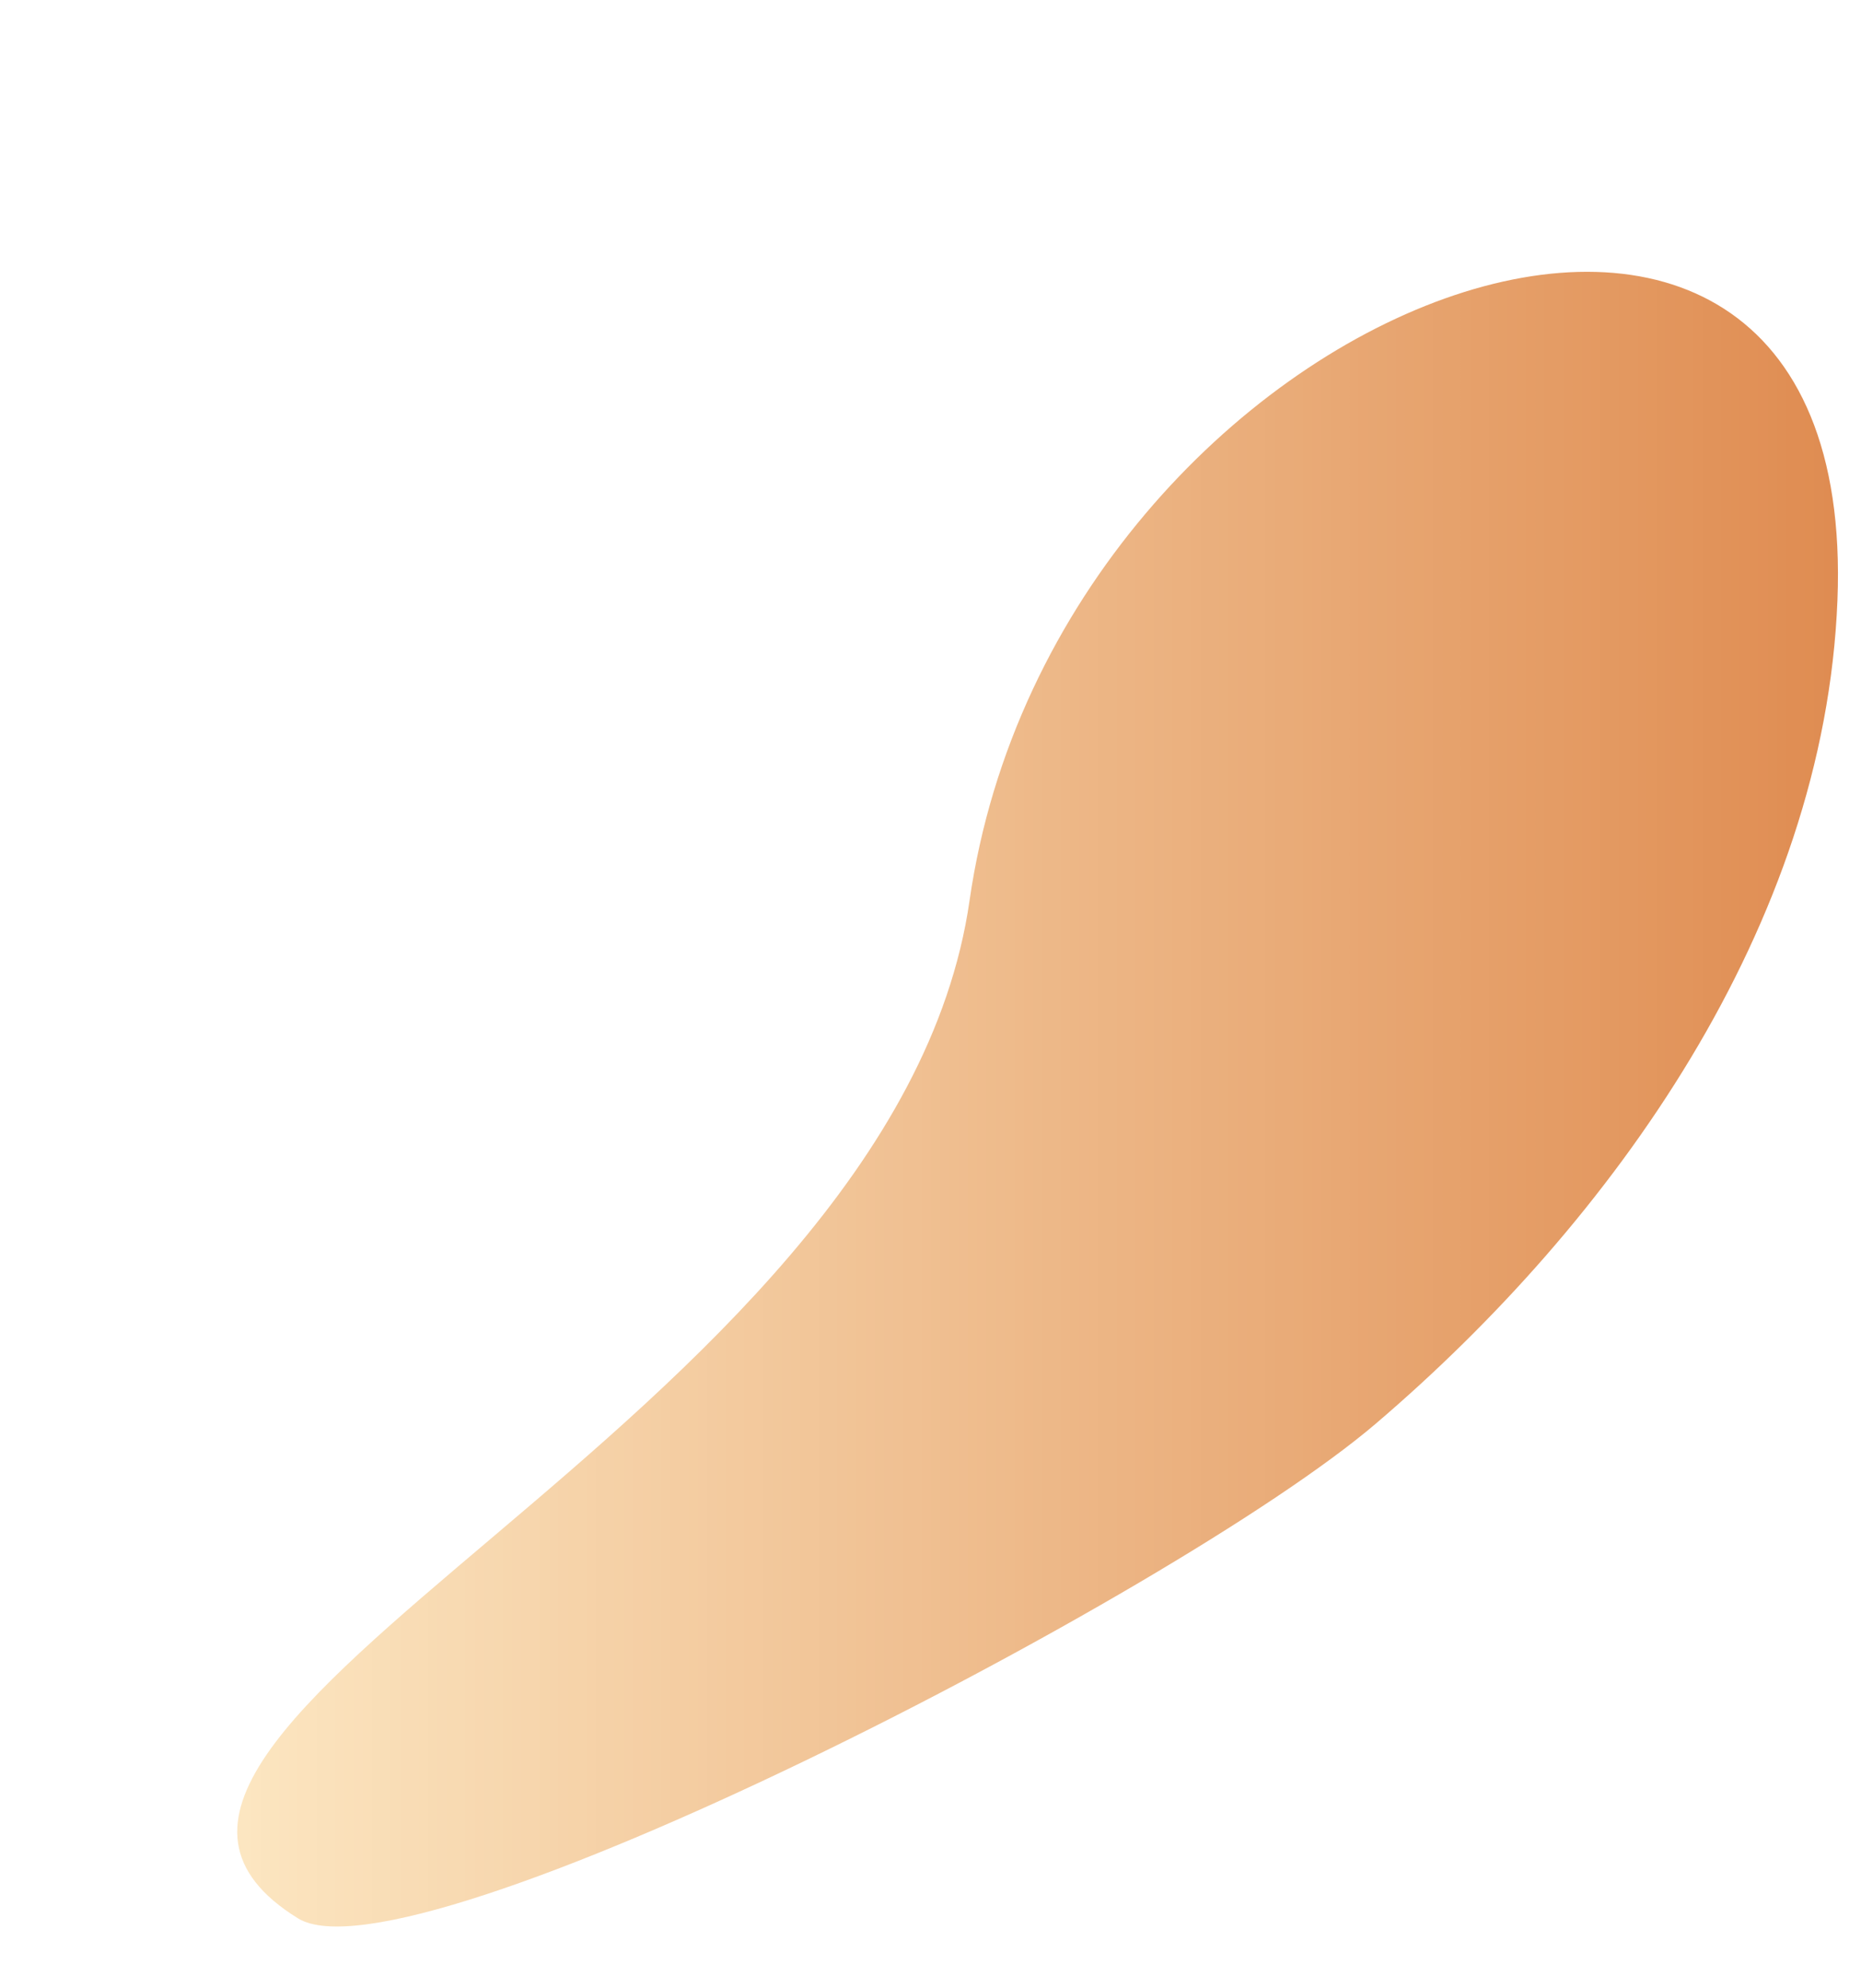 <svg xmlns="http://www.w3.org/2000/svg" xmlns:xlink="http://www.w3.org/1999/xlink" viewBox="0 0 470.13 502.11"><defs><style>.cls-1{fill:none;}.cls-2{clip-path:url(#clip-path);}.cls-3{clip-path:url(#clip-path-2);}.cls-4{fill:url(#linear-gradient);}</style><clipPath id="clip-path" transform="translate(59.79 68.15)"><rect class="cls-1" width="405" height="419"/></clipPath><clipPath id="clip-path-2" transform="translate(59.79 68.15)"><path class="cls-1" d="M15.46,416.34C43.89,434,237.14,334.59,287.75,291.43c59.93-51.14,113.39-125.8,116.64-208,6-151.61-197.28-76.89-219.25,75.88C166.13,291.43-59.88,369.67,15.46,416.34Z"/></clipPath><linearGradient id="linear-gradient" x1="-788.57" y1="1703.17" x2="-630.81" y2="1703.17" gradientTransform="translate(2290.17 -4893.22) scale(2.98 2.98)" gradientUnits="userSpaceOnUse"><stop offset="0" stop-color="#fce6c1"/><stop offset="0.13" stop-color="#fce6c1"/><stop offset="0.13" stop-color="#fce6c1"/><stop offset="0.14" stop-color="#fce5c0"/><stop offset="0.14" stop-color="#fbe5bf"/><stop offset="0.14" stop-color="#fbe4bf"/><stop offset="0.15" stop-color="#fbe4be"/><stop offset="0.15" stop-color="#fbe3be"/><stop offset="0.16" stop-color="#fbe3bd"/><stop offset="0.16" stop-color="#fbe3bd"/><stop offset="0.16" stop-color="#fbe2bc"/><stop offset="0.17" stop-color="#fbe2bc"/><stop offset="0.17" stop-color="#fae1bb"/><stop offset="0.18" stop-color="#fae1bb"/><stop offset="0.18" stop-color="#fae1ba"/><stop offset="0.18" stop-color="#fae0ba"/><stop offset="0.19" stop-color="#fae0b9"/><stop offset="0.19" stop-color="#fadfb9"/><stop offset="0.2" stop-color="#fadfb8"/><stop offset="0.2" stop-color="#fadeb8"/><stop offset="0.2" stop-color="#f9deb7"/><stop offset="0.21" stop-color="#f9deb7"/><stop offset="0.21" stop-color="#f9ddb6"/><stop offset="0.21" stop-color="#f9ddb6"/><stop offset="0.22" stop-color="#f9dcb5"/><stop offset="0.22" stop-color="#f9dcb5"/><stop offset="0.23" stop-color="#f9dcb4"/><stop offset="0.23" stop-color="#f8dbb4"/><stop offset="0.23" stop-color="#f8dbb3"/><stop offset="0.24" stop-color="#f8dab3"/><stop offset="0.24" stop-color="#f8dab2"/><stop offset="0.25" stop-color="#f8dab2"/><stop offset="0.25" stop-color="#f8d9b1"/><stop offset="0.25" stop-color="#f8d9b1"/><stop offset="0.26" stop-color="#f8d8b0"/><stop offset="0.26" stop-color="#f7d8b0"/><stop offset="0.27" stop-color="#f7d8af"/><stop offset="0.27" stop-color="#f7d7af"/><stop offset="0.27" stop-color="#f7d7ae"/><stop offset="0.28" stop-color="#f7d6ae"/><stop offset="0.28" stop-color="#f7d6ad"/><stop offset="0.29" stop-color="#f7d6ad"/><stop offset="0.29" stop-color="#f7d5ac"/><stop offset="0.29" stop-color="#f6d5ab"/><stop offset="0.3" stop-color="#f6d4ab"/><stop offset="0.3" stop-color="#f6d4aa"/><stop offset="0.3" stop-color="#f6d3aa"/><stop offset="0.31" stop-color="#f6d3a9"/><stop offset="0.31" stop-color="#f6d3a9"/><stop offset="0.32" stop-color="#f6d2a8"/><stop offset="0.32" stop-color="#f5d2a8"/><stop offset="0.32" stop-color="#f5d1a7"/><stop offset="0.33" stop-color="#f5d1a7"/><stop offset="0.33" stop-color="#f5d1a6"/><stop offset="0.34" stop-color="#f5d0a6"/><stop offset="0.34" stop-color="#f5d0a5"/><stop offset="0.34" stop-color="#f5cfa5"/><stop offset="0.35" stop-color="#f5cfa4"/><stop offset="0.35" stop-color="#f4cfa4"/><stop offset="0.36" stop-color="#f4cea3"/><stop offset="0.36" stop-color="#f4cea3"/><stop offset="0.36" stop-color="#f4cda2"/><stop offset="0.37" stop-color="#f4cda2"/><stop offset="0.37" stop-color="#f4cda1"/><stop offset="0.38" stop-color="#f4cca1"/><stop offset="0.38" stop-color="#f4cca0"/><stop offset="0.38" stop-color="#f3cba0"/><stop offset="0.39" stop-color="#f3cb9f"/><stop offset="0.39" stop-color="#f3ca9f"/><stop offset="0.39" stop-color="#f3ca9e"/><stop offset="0.4" stop-color="#f3ca9e"/><stop offset="0.4" stop-color="#f3c99d"/><stop offset="0.41" stop-color="#f3c99d"/><stop offset="0.41" stop-color="#f2c89c"/><stop offset="0.41" stop-color="#f2c89c"/><stop offset="0.42" stop-color="#f2c89b"/><stop offset="0.42" stop-color="#f2c79b"/><stop offset="0.43" stop-color="#f2c79a"/><stop offset="0.43" stop-color="#f2c69a"/><stop offset="0.43" stop-color="#f2c699"/><stop offset="0.44" stop-color="#f2c699"/><stop offset="0.44" stop-color="#f1c598"/><stop offset="0.45" stop-color="#f1c598"/><stop offset="0.45" stop-color="#f1c497"/><stop offset="0.45" stop-color="#f1c497"/><stop offset="0.46" stop-color="#f1c496"/><stop offset="0.46" stop-color="#f1c396"/><stop offset="0.46" stop-color="#f1c395"/><stop offset="0.47" stop-color="#f1c295"/><stop offset="0.47" stop-color="#f0c294"/><stop offset="0.48" stop-color="#f0c194"/><stop offset="0.48" stop-color="#f0c193"/><stop offset="0.48" stop-color="#f0c193"/><stop offset="0.49" stop-color="#f0c092"/><stop offset="0.49" stop-color="#f0c092"/><stop offset="0.5" stop-color="#f0bf91"/><stop offset="0.5" stop-color="#efbf91"/><stop offset="0.5" stop-color="#efbf90"/><stop offset="0.51" stop-color="#efbe90"/><stop offset="0.51" stop-color="#efbe8f"/><stop offset="0.52" stop-color="#efbd8f"/><stop offset="0.52" stop-color="#efbd8e"/><stop offset="0.52" stop-color="#efbd8d"/><stop offset="0.53" stop-color="#efbc8d"/><stop offset="0.53" stop-color="#eebc8c"/><stop offset="0.54" stop-color="#eebb8c"/><stop offset="0.54" stop-color="#eebb8b"/><stop offset="0.54" stop-color="#eebb8b"/><stop offset="0.55" stop-color="#eeba8a"/><stop offset="0.55" stop-color="#eeba8a"/><stop offset="0.55" stop-color="#eeb989"/><stop offset="0.56" stop-color="#edb989"/><stop offset="0.56" stop-color="#edb888"/><stop offset="0.57" stop-color="#edb888"/><stop offset="0.57" stop-color="#edb887"/><stop offset="0.57" stop-color="#edb787"/><stop offset="0.58" stop-color="#edb786"/><stop offset="0.58" stop-color="#edb686"/><stop offset="0.59" stop-color="#edb685"/><stop offset="0.59" stop-color="#ecb685"/><stop offset="0.59" stop-color="#ecb584"/><stop offset="0.6" stop-color="#ecb584"/><stop offset="0.6" stop-color="#ecb483"/><stop offset="0.61" stop-color="#ecb483"/><stop offset="0.61" stop-color="#ecb482"/><stop offset="0.61" stop-color="#ecb382"/><stop offset="0.62" stop-color="#ecb381"/><stop offset="0.62" stop-color="#ebb281"/><stop offset="0.63" stop-color="#ebb280"/><stop offset="0.63" stop-color="#ebb280"/><stop offset="0.63" stop-color="#ebb17f"/><stop offset="0.64" stop-color="#ebb17f"/><stop offset="0.64" stop-color="#ebb07e"/><stop offset="0.64" stop-color="#ebb07e"/><stop offset="0.65" stop-color="#eaaf7d"/><stop offset="0.65" stop-color="#eaaf7d"/><stop offset="0.66" stop-color="#eaaf7c"/><stop offset="0.66" stop-color="#eaae7c"/><stop offset="0.66" stop-color="#eaae7b"/><stop offset="0.67" stop-color="#eaad7b"/><stop offset="0.67" stop-color="#eaad7a"/><stop offset="0.68" stop-color="#eaad7a"/><stop offset="0.68" stop-color="#e9ac79"/><stop offset="0.68" stop-color="#e9ac79"/><stop offset="0.69" stop-color="#e9ab78"/><stop offset="0.69" stop-color="#e9ab78"/><stop offset="0.7" stop-color="#e9ab77"/><stop offset="0.7" stop-color="#e9aa77"/><stop offset="0.7" stop-color="#e9aa76"/><stop offset="0.71" stop-color="#e9a976"/><stop offset="0.71" stop-color="#e8a975"/><stop offset="0.71" stop-color="#e8a975"/><stop offset="0.72" stop-color="#e8a874"/><stop offset="0.72" stop-color="#e8a874"/><stop offset="0.73" stop-color="#e8a773"/><stop offset="0.73" stop-color="#e8a773"/><stop offset="0.73" stop-color="#e8a672"/><stop offset="0.74" stop-color="#e7a672"/><stop offset="0.74" stop-color="#e7a671"/><stop offset="0.75" stop-color="#e7a571"/><stop offset="0.75" stop-color="#e7a570"/><stop offset="0.75" stop-color="#e7a470"/><stop offset="0.76" stop-color="#e7a46f"/><stop offset="0.76" stop-color="#e7a46e"/><stop offset="0.77" stop-color="#e7a36e"/><stop offset="0.77" stop-color="#e6a36d"/><stop offset="0.77" stop-color="#e6a26d"/><stop offset="0.78" stop-color="#e6a26c"/><stop offset="0.78" stop-color="#e6a26c"/><stop offset="0.79" stop-color="#e6a16b"/><stop offset="0.79" stop-color="#e6a16b"/><stop offset="0.79" stop-color="#e6a06a"/><stop offset="0.8" stop-color="#e6a06a"/><stop offset="0.8" stop-color="#e5a069"/><stop offset="0.8" stop-color="#e59f69"/><stop offset="0.81" stop-color="#e59f68"/><stop offset="0.81" stop-color="#e59e68"/><stop offset="0.82" stop-color="#e59e67"/><stop offset="0.82" stop-color="#e59d67"/><stop offset="0.82" stop-color="#e59d66"/><stop offset="0.83" stop-color="#e49d66"/><stop offset="0.83" stop-color="#e49c65"/><stop offset="0.84" stop-color="#e49c65"/><stop offset="0.84" stop-color="#e49b64"/><stop offset="0.84" stop-color="#e49b64"/><stop offset="0.85" stop-color="#e49b63"/><stop offset="0.85" stop-color="#e49a63"/><stop offset="0.86" stop-color="#e49a62"/><stop offset="0.86" stop-color="#e39962"/><stop offset="0.86" stop-color="#e39961"/><stop offset="0.87" stop-color="#e39961"/><stop offset="0.87" stop-color="#e39860"/><stop offset="0.88" stop-color="#e39860"/><stop offset="0.88" stop-color="#e3975f"/><stop offset="0.88" stop-color="#e3975f"/><stop offset="0.89" stop-color="#e3975e"/><stop offset="0.89" stop-color="#e2965e"/><stop offset="0.89" stop-color="#e2965d"/><stop offset="0.9" stop-color="#e2955d"/><stop offset="0.9" stop-color="#e2955c"/><stop offset="0.91" stop-color="#e2955c"/><stop offset="0.91" stop-color="#e2945b"/><stop offset="0.91" stop-color="#e2945b"/><stop offset="0.92" stop-color="#e1935a"/><stop offset="0.92" stop-color="#e1935a"/><stop offset="0.93" stop-color="#e19259"/><stop offset="0.93" stop-color="#e19259"/><stop offset="0.93" stop-color="#e19258"/><stop offset="0.94" stop-color="#e19158"/><stop offset="0.94" stop-color="#e19157"/><stop offset="0.95" stop-color="#e19057"/><stop offset="0.95" stop-color="#e09056"/><stop offset="0.95" stop-color="#e09056"/><stop offset="0.96" stop-color="#e08f55"/><stop offset="0.96" stop-color="#e08f55"/><stop offset="0.96" stop-color="#e08e54"/><stop offset="0.97" stop-color="#e08e54"/><stop offset="0.97" stop-color="#e08e53"/><stop offset="0.98" stop-color="#df8d53"/><stop offset="0.98" stop-color="#df8d52"/><stop offset="0.98" stop-color="#df8c52"/><stop offset="1" stop-color="#df8c51"/></linearGradient></defs><g id="Layer_2" data-name="Layer 2"><g id="Layer_1-2" data-name="Layer 1"><g class="cls-2"><g class="cls-3"><path class="cls-4" d="M-59.79,434V-68.15H410.35V434Z" transform="translate(59.79 68.15)"/></g></g></g></g></svg>